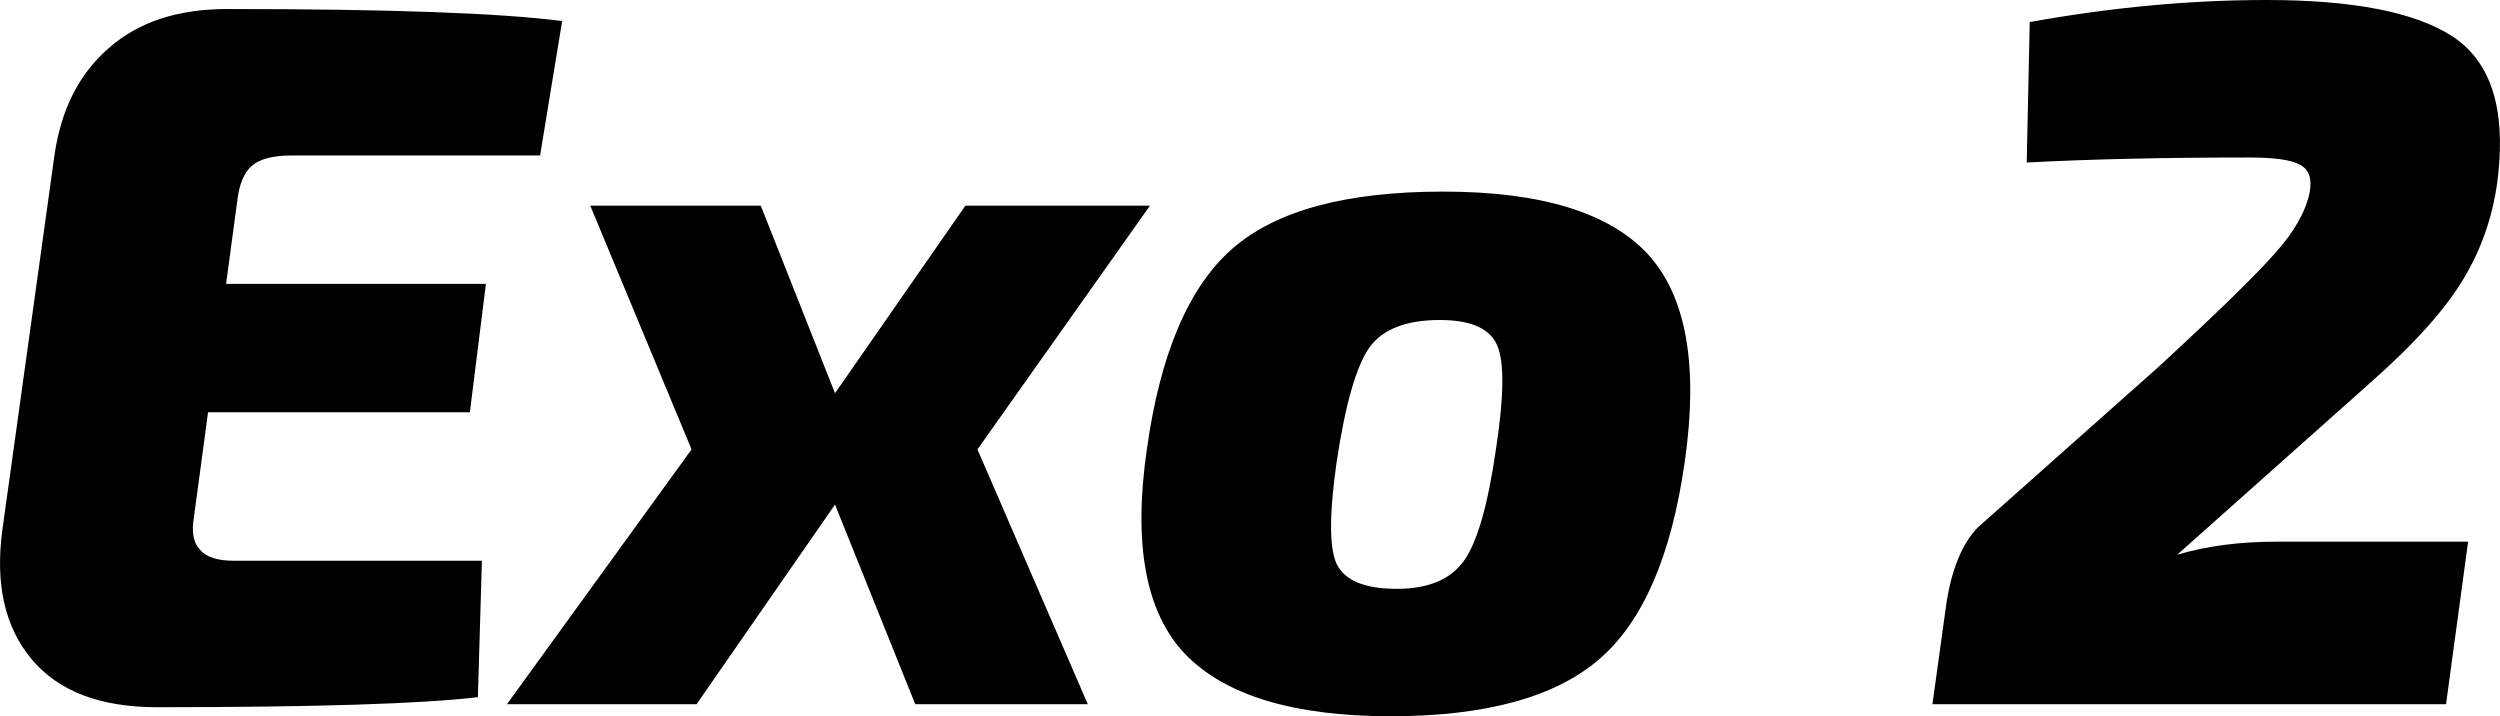 <svg xmlns="http://www.w3.org/2000/svg" viewBox="0.356 -7.02 24.922 7.14"><path d="M5.96-6.81L5.74-5.47L3.26-5.47Q2.99-5.47 2.87-5.37Q2.75-5.27 2.72-5.01L2.72-5.01L2.61-4.19L5.20-4.19L5.04-2.91L2.43-2.91L2.29-1.87Q2.25-1.64 2.35-1.54Q2.44-1.43 2.69-1.43L2.69-1.43L5.16-1.43L5.12-0.07Q4.27 0.03 1.92 0.03L1.92 0.03Q1.07 0.03 0.67-0.45Q0.27-0.93 0.38-1.74L0.38-1.74L0.90-5.48Q1-6.16 1.44-6.54Q1.88-6.93 2.62-6.93L2.62-6.93Q5.04-6.93 5.96-6.81L5.96-6.81ZM11.82-4.97L10.10-2.54L11.20 0L9.48 0L8.68-1.99L7.30 0L5.41 0L7.25-2.54L6.24-4.97L7.94-4.97L8.68-3.10L9.98-4.97L11.82-4.97ZM14.74-5.11L14.74-5.11Q16.20-5.11 16.78-4.49Q17.36-3.86 17.15-2.41L17.15-2.41Q16.95-1.01 16.30-0.45Q15.64 0.12 14.22 0.12L14.22 0.12Q12.77 0.12 12.17-0.50Q11.58-1.12 11.79-2.55L11.79-2.55Q11.99-3.97 12.64-4.54Q13.29-5.11 14.74-5.11ZM14.71-3.83L14.71-3.83Q14.21-3.83 14.01-3.56Q13.81-3.28 13.68-2.41L13.68-2.41Q13.57-1.64 13.68-1.40Q13.80-1.15 14.28-1.15L14.28-1.15Q14.75-1.15 14.95-1.43Q15.15-1.71 15.27-2.55L15.27-2.55Q15.39-3.33 15.28-3.58Q15.17-3.83 14.71-3.83ZM20.56-5.40L20.56-5.40L20.59-6.80Q21.81-7.02 22.95-7.02L22.95-7.02Q24.24-7.02 24.80-6.66Q25.37-6.29 25.26-5.28L25.26-5.28Q25.20-4.72 24.92-4.25Q24.65-3.79 23.98-3.20L23.98-3.20L22.06-1.49Q22.50-1.62 23.04-1.62L23.04-1.62L24.96-1.62L24.74 0L19.62 0L19.76-1.01Q19.84-1.52 20.07-1.76L20.07-1.76L21.86-3.35Q22.74-4.16 23.03-4.49Q23.32-4.81 23.38-5.10L23.38-5.10Q23.42-5.31 23.28-5.38Q23.15-5.45 22.78-5.45L22.78-5.45Q21.51-5.45 20.56-5.40Z"/></svg>